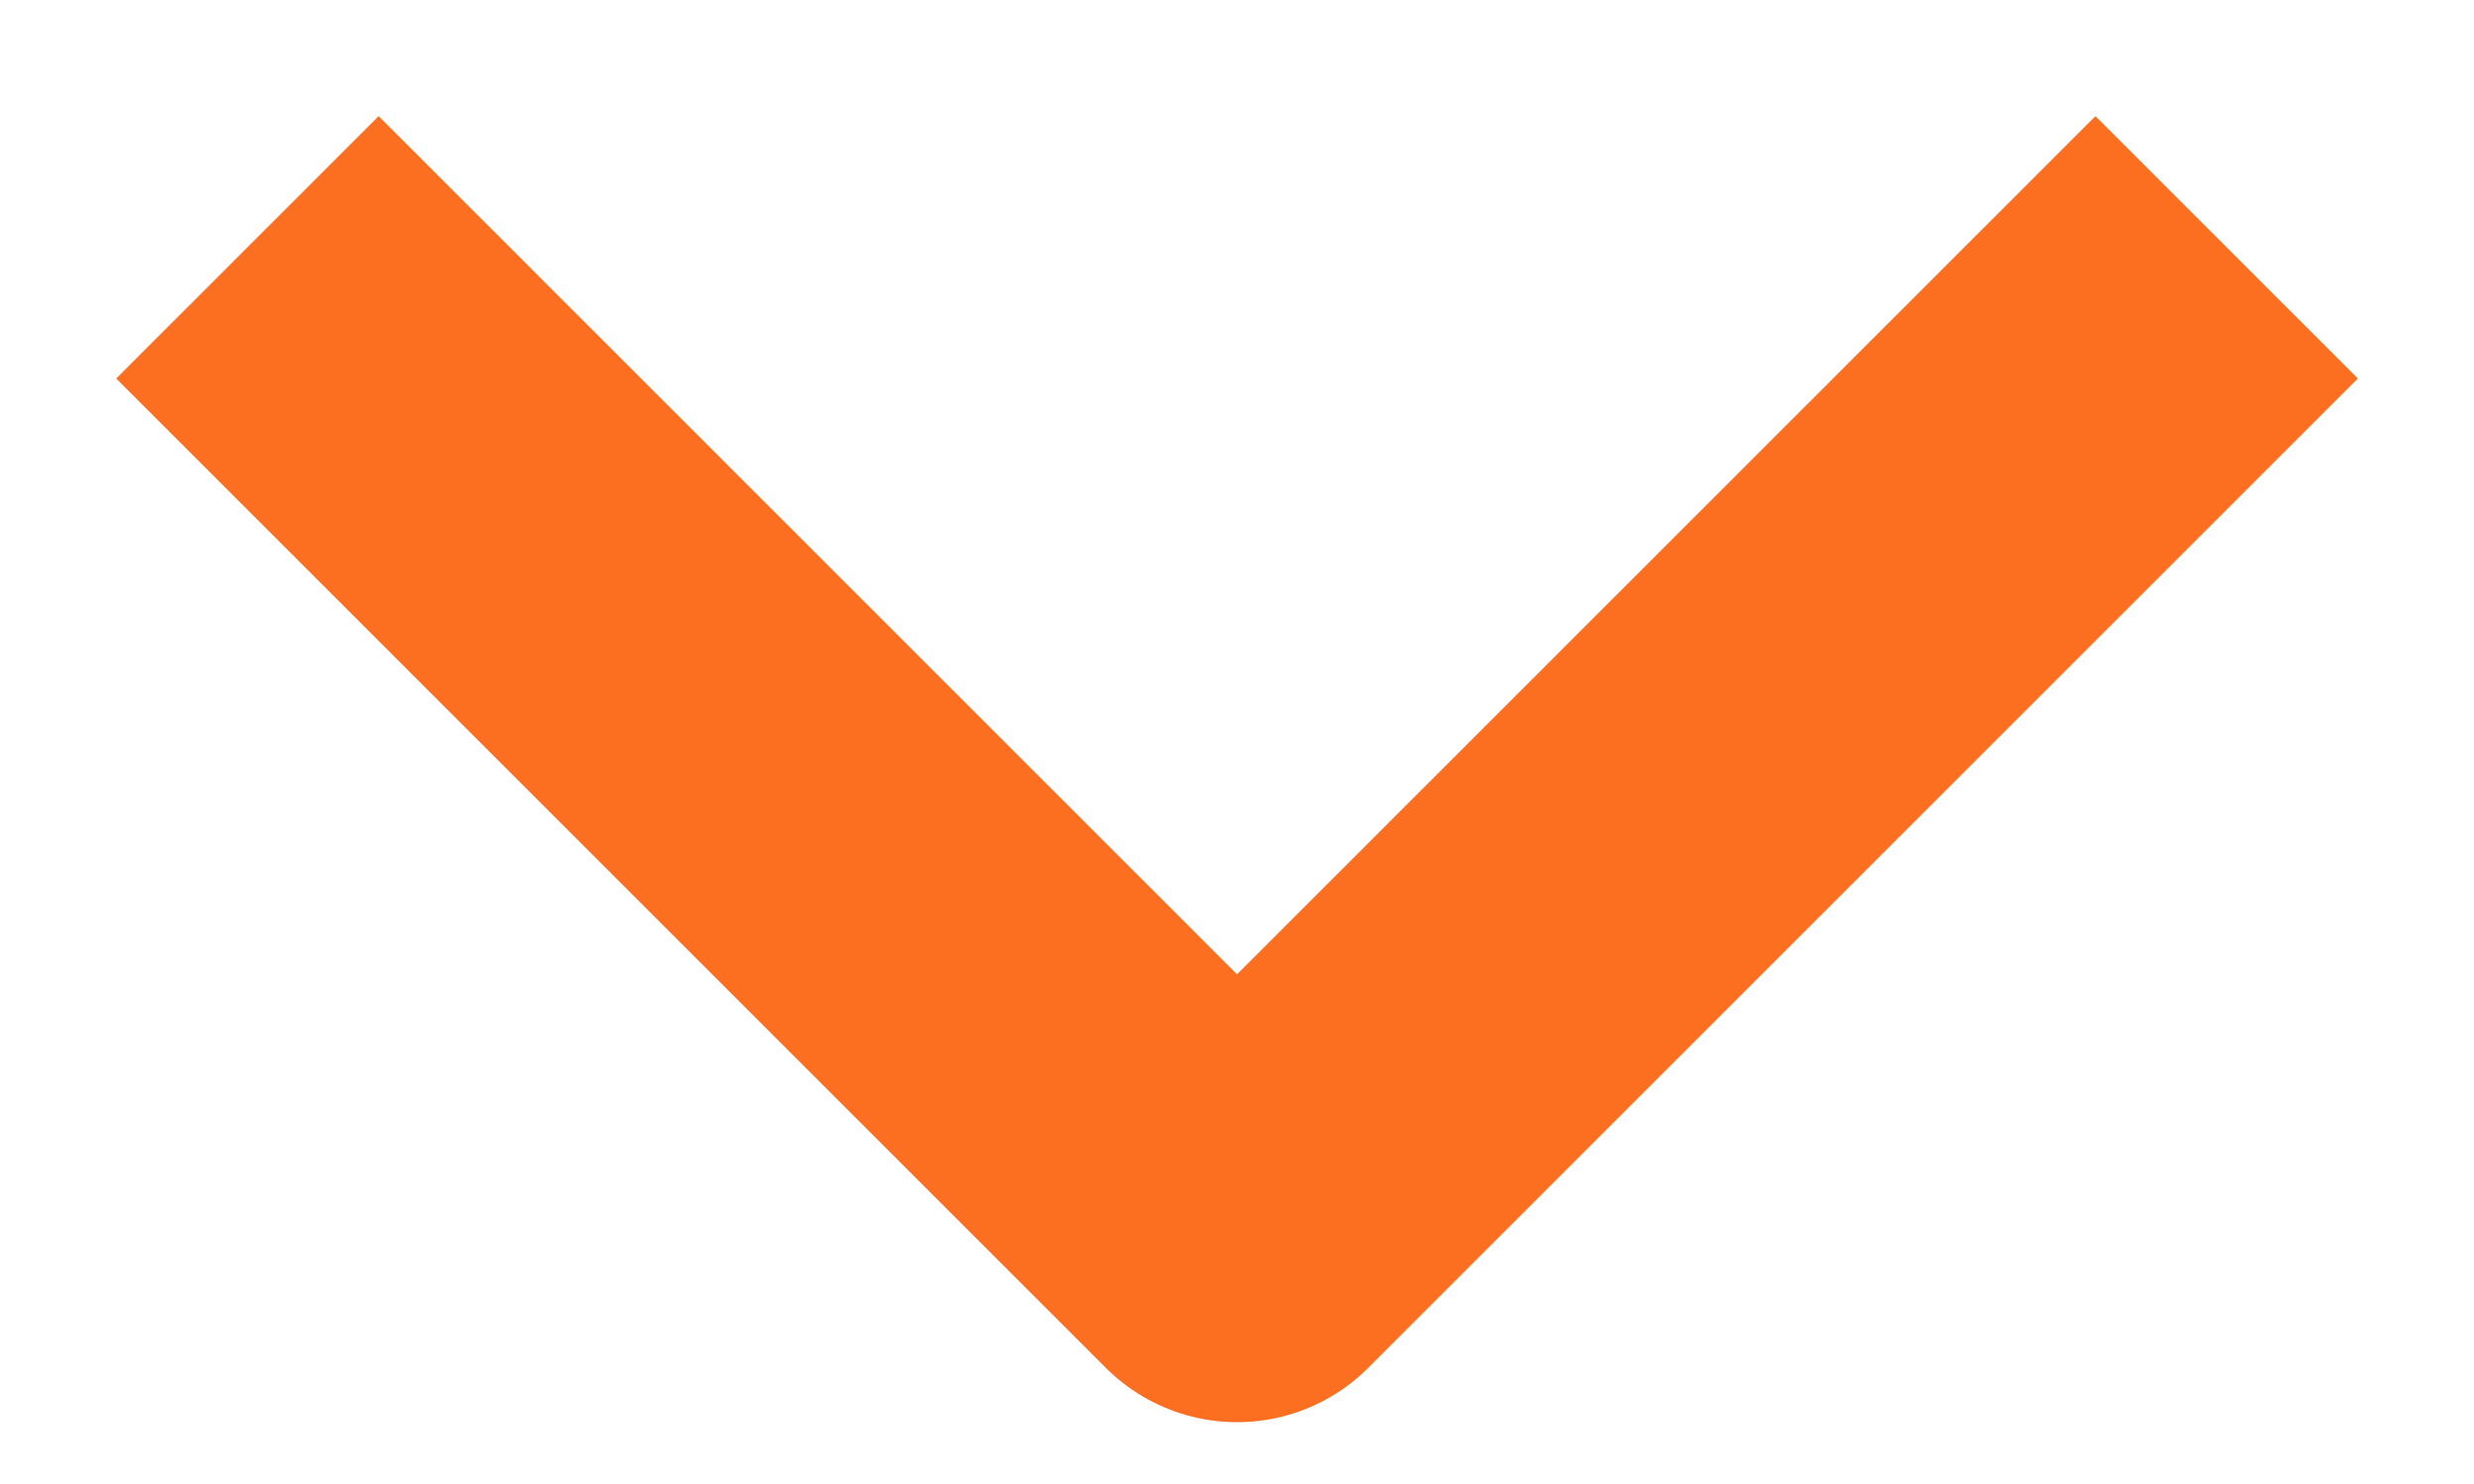 <svg width="20" height="12" viewBox="0 0 20 12" fill="none" xmlns="http://www.w3.org/2000/svg">
<path d="M18 2L10 10L2 2" stroke="#FC6E20" stroke-width="3" strokeLinecap="round" stroke-linejoin="round"/>
</svg>
